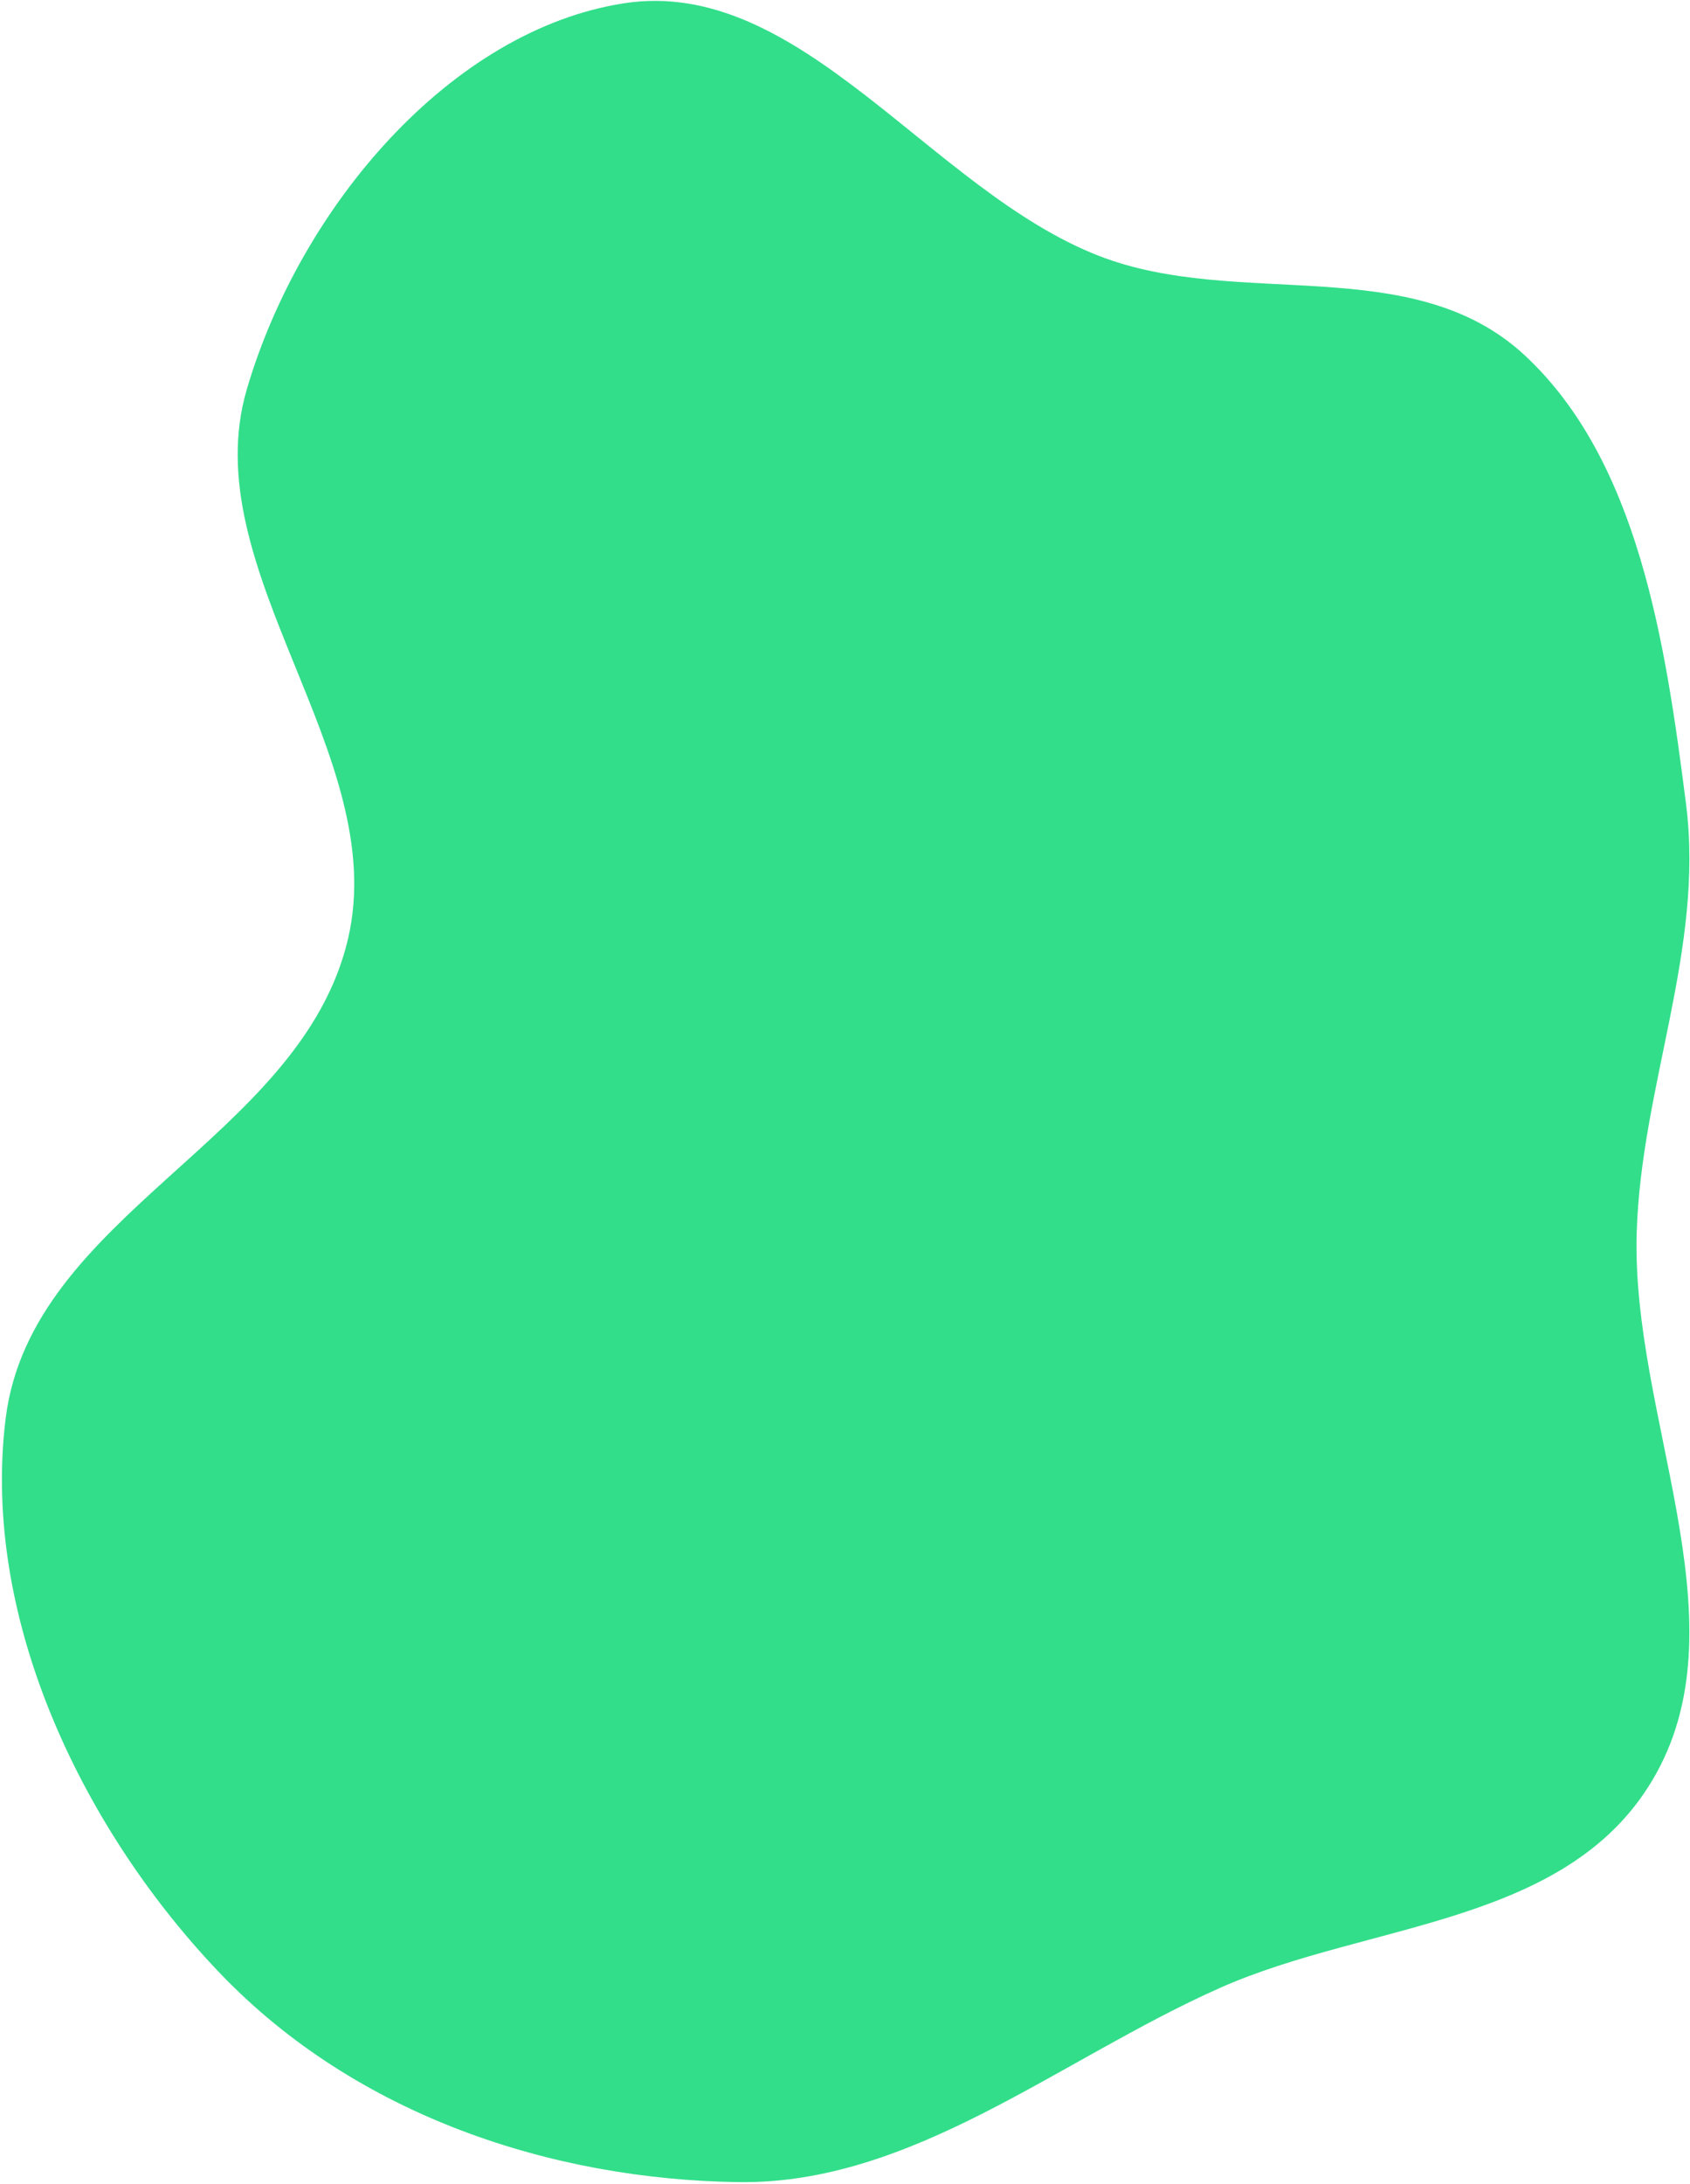 <svg width="669" height="864" viewBox="0 0 669 864" fill="none" xmlns="http://www.w3.org/2000/svg">
<path d="M434.867 101.176C490.054 122.731 559.034 99.032 603.742 140.729C648.521 182.493 659.272 254.018 667.428 318.077C674.734 375.461 649.673 429.679 647.902 487.594C645.683 560.165 689.947 639.536 655.702 701.547C622.304 762.023 542.329 760.055 482.801 786.558C419.024 814.953 361.076 864.306 292.306 863.338C218.353 862.298 141.169 836.993 87.377 780.996C33.969 725.397 -7.66 641.627 2.217 561.353C12.209 480.137 119.161 450.819 137.764 371.469C154.85 298.587 76.638 225.506 97.734 153.914C119.055 81.558 178.549 12.007 246.834 1.325C316.9 -9.636 368.158 75.12 434.867 101.176Z" fill="#32DE8A"/>
</svg>
